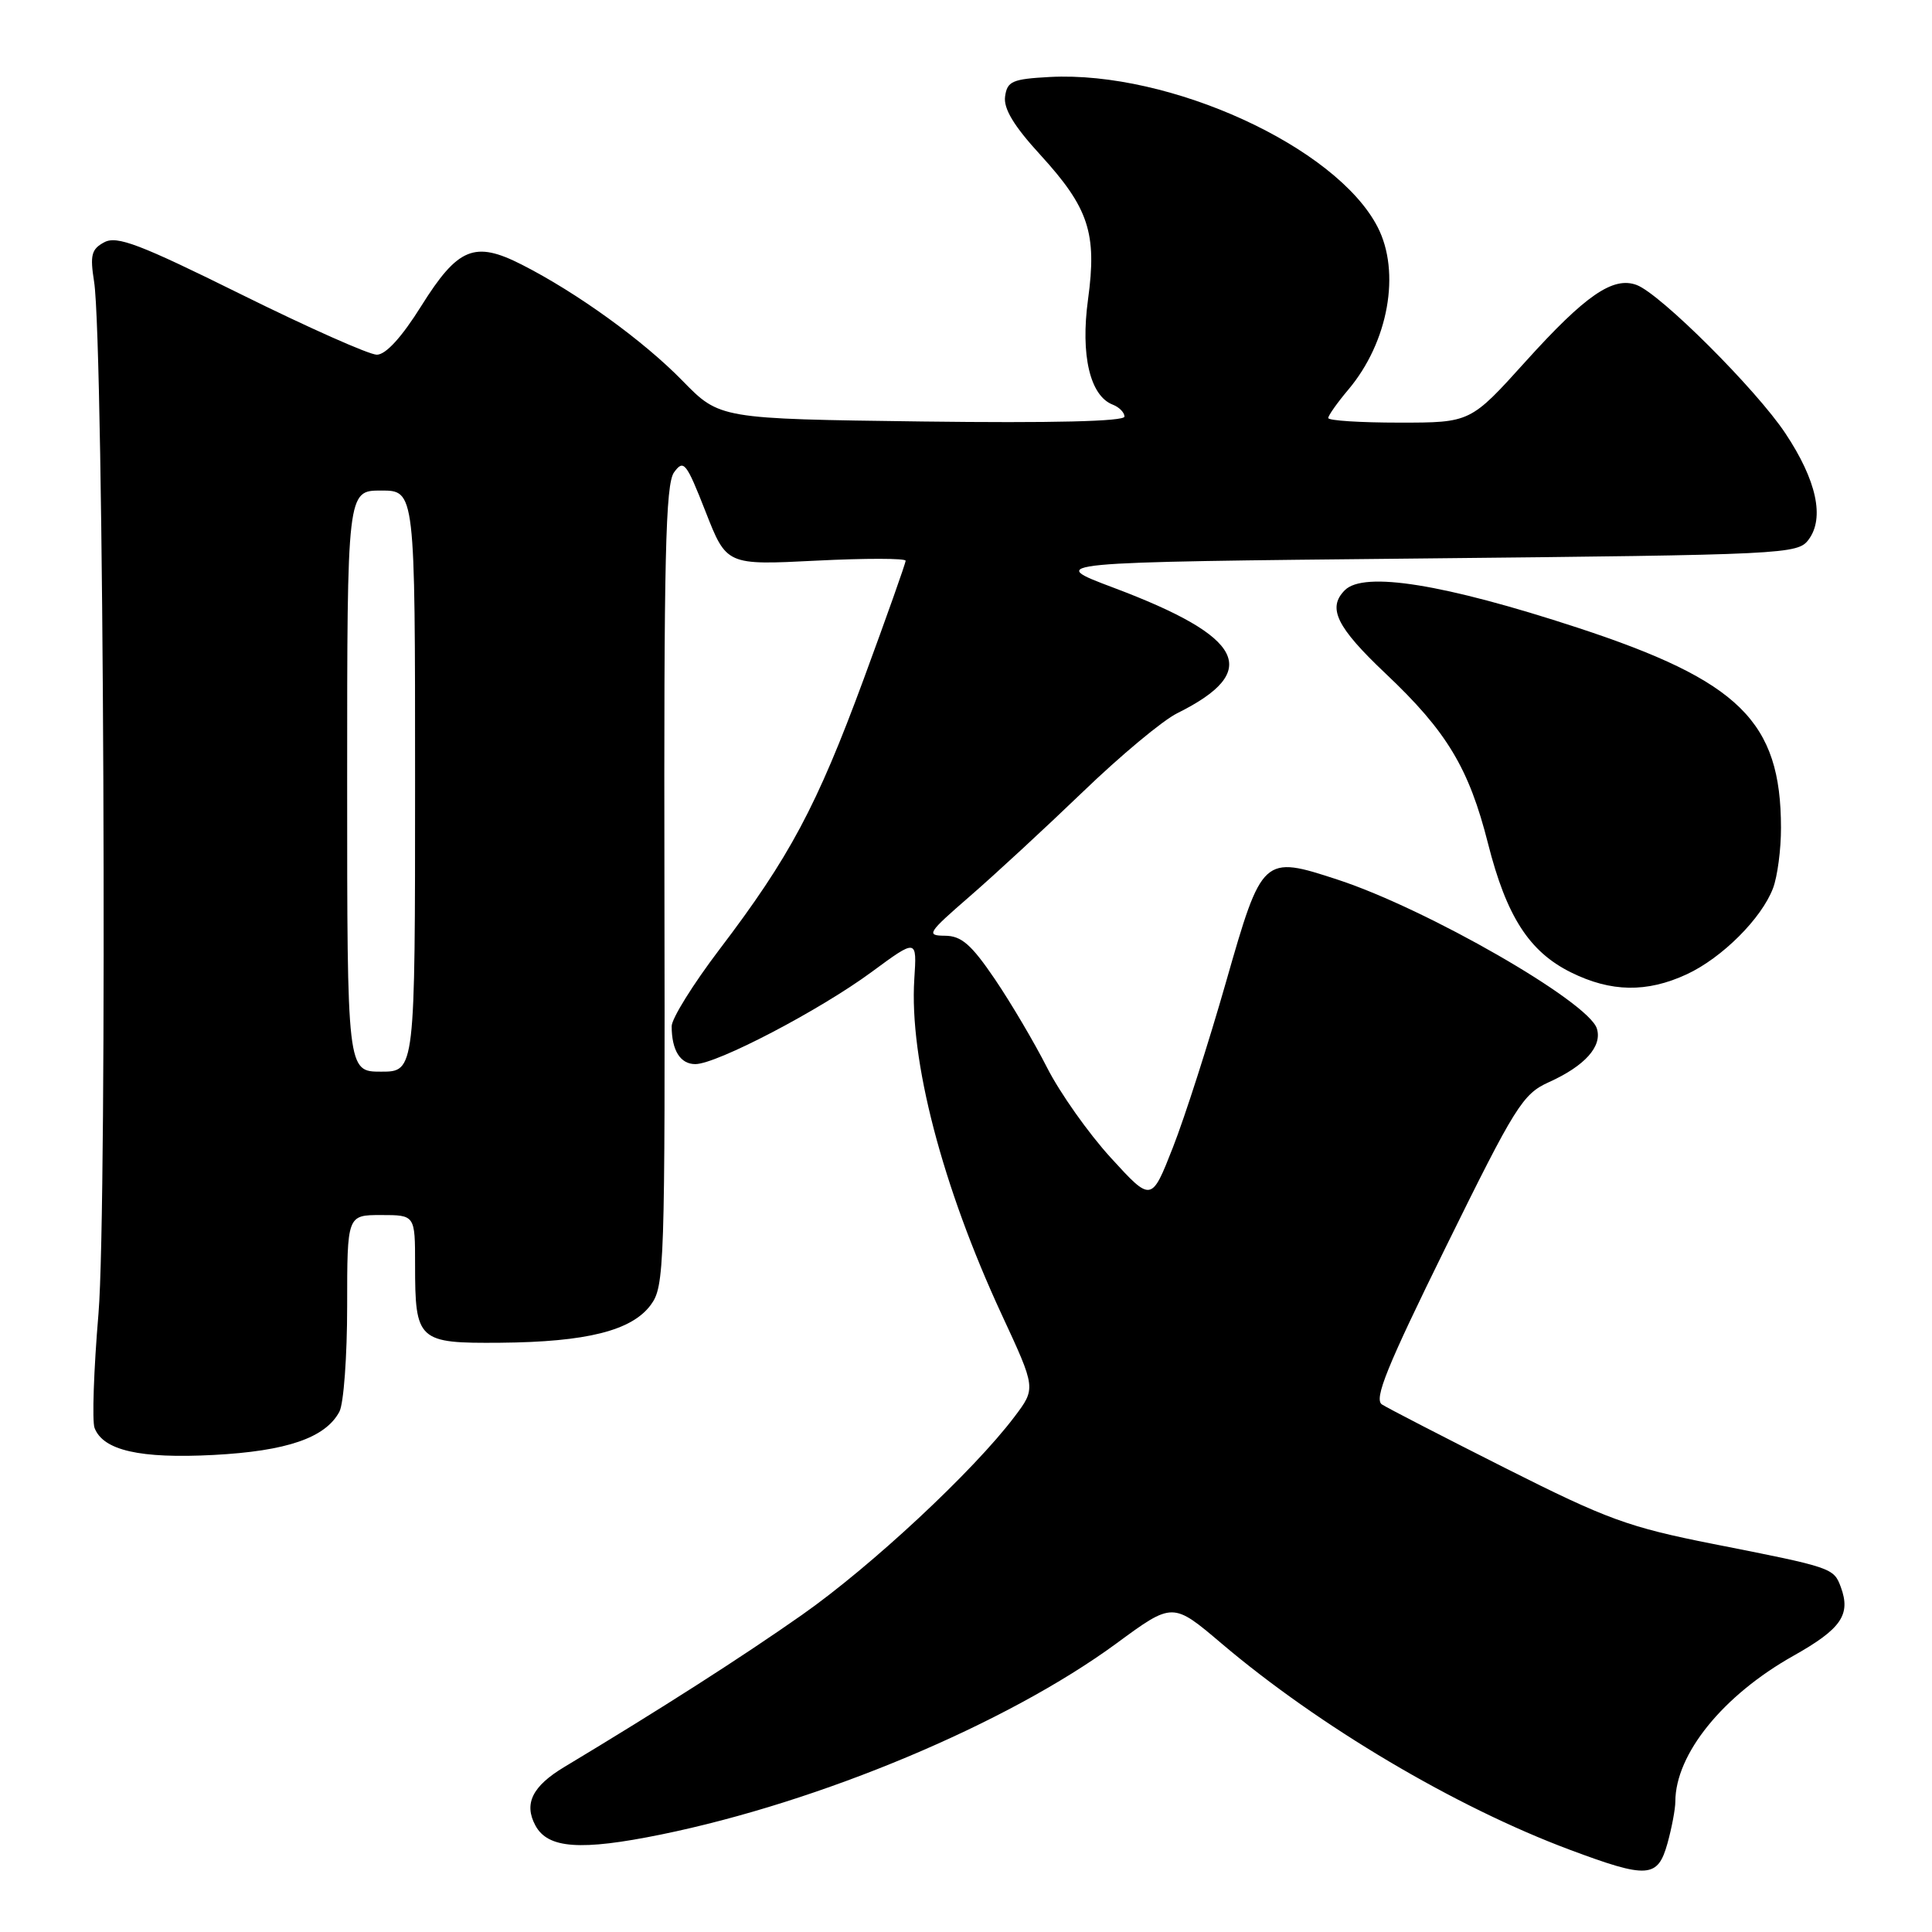 <?xml version="1.0" encoding="UTF-8" standalone="no"?>
<!DOCTYPE svg PUBLIC "-//W3C//DTD SVG 1.1//EN" "http://www.w3.org/Graphics/SVG/1.1/DTD/svg11.dtd" >
<svg xmlns="http://www.w3.org/2000/svg" xmlns:xlink="http://www.w3.org/1999/xlink" version="1.1" viewBox="0 0 256 256">
 <g >
 <path fill="currentColor"
d=" M 220.95 244.25 C 221.52 242.19 221.99 239.70 221.99 238.72 C 222.01 232.41 228.31 224.64 237.64 219.40 C 243.97 215.84 245.27 213.96 243.92 210.30 C 242.97 207.75 242.82 207.70 227.00 204.58 C 215.78 202.36 212.96 201.33 199.50 194.55 C 191.25 190.39 183.88 186.59 183.12 186.10 C 182.02 185.40 183.76 181.11 191.62 165.15 C 200.78 146.55 201.77 144.96 205.22 143.40 C 210.01 141.24 212.34 138.64 211.59 136.28 C 210.46 132.72 189.09 120.44 177.28 116.57 C 167.34 113.31 167.23 113.41 162.45 130.13 C 160.15 138.18 156.99 148.03 155.42 152.03 C 152.57 159.30 152.57 159.30 147.18 153.40 C 144.22 150.16 140.44 144.80 138.76 141.50 C 137.09 138.20 133.97 132.91 131.83 129.75 C 128.70 125.14 127.39 124.00 125.21 123.99 C 122.68 123.97 122.90 123.63 128.50 118.77 C 131.80 115.91 138.55 109.67 143.50 104.91 C 148.45 100.14 154.07 95.45 156.00 94.50 C 167.22 88.93 164.91 84.40 147.54 77.87 C 138.58 74.50 138.58 74.50 188.37 74.00 C 236.70 73.51 238.21 73.44 239.65 71.50 C 241.79 68.63 240.71 63.64 236.58 57.43 C 232.73 51.62 220.00 38.92 216.86 37.76 C 213.74 36.60 210.08 39.11 202.14 47.91 C 194.84 56.00 194.84 56.00 185.42 56.00 C 180.24 56.00 176.00 55.73 176.00 55.39 C 176.00 55.06 177.19 53.37 178.65 51.64 C 183.97 45.34 185.64 36.06 182.53 30.06 C 177.04 19.44 155.01 9.37 139.10 10.20 C 134.14 10.47 133.46 10.76 133.18 12.78 C 132.95 14.38 134.33 16.68 137.85 20.52 C 144.27 27.55 145.37 30.89 144.17 39.67 C 143.16 47.05 144.43 52.46 147.45 53.62 C 148.30 53.95 149.00 54.66 149.00 55.20 C 149.00 55.84 139.43 56.07 122.18 55.85 C 95.36 55.50 95.36 55.50 90.43 50.45 C 85.24 45.13 76.45 38.78 69.13 35.06 C 62.89 31.89 60.68 32.79 55.83 40.53 C 53.23 44.69 51.12 47.00 49.93 47.00 C 48.92 47.00 40.83 43.40 31.96 39.01 C 18.51 32.35 15.50 31.20 13.82 32.10 C 12.11 33.01 11.91 33.80 12.47 37.34 C 13.76 45.41 14.25 159.80 13.05 174.05 C 12.42 181.50 12.19 188.33 12.53 189.21 C 13.67 192.19 18.56 193.30 28.29 192.79 C 38.00 192.28 43.12 190.52 44.97 187.06 C 45.54 186.00 46.00 179.70 46.00 173.07 C 46.00 161.00 46.00 161.00 50.50 161.00 C 55.00 161.00 55.00 161.00 55.00 167.57 C 55.00 177.68 55.36 178.01 66.29 177.92 C 77.73 177.82 83.70 176.32 86.22 172.92 C 88.05 170.46 88.13 168.04 88.04 117.41 C 87.96 73.83 88.18 64.13 89.32 62.58 C 90.59 60.84 90.93 61.27 93.49 67.79 C 96.27 74.89 96.27 74.89 108.14 74.29 C 114.66 73.96 120.00 73.97 120.00 74.30 C 120.00 74.63 117.49 81.71 114.43 90.02 C 108.23 106.83 104.63 113.58 95.32 125.82 C 91.85 130.39 89.00 134.96 89.00 135.98 C 89.00 139.17 90.14 141.00 92.13 141.00 C 94.96 141.00 108.62 133.86 115.50 128.79 C 121.50 124.37 121.50 124.37 121.15 129.73 C 120.47 140.39 124.84 157.17 132.75 174.23 C 137.27 183.96 137.27 183.96 134.42 187.73 C 128.99 194.92 115.45 207.54 106.24 214.00 C 98.14 219.68 87.59 226.43 74.75 234.15 C 70.54 236.68 69.39 239.00 70.94 241.88 C 72.58 244.95 76.92 245.26 87.61 243.08 C 108.74 238.76 133.42 228.41 147.95 217.75 C 155.39 212.28 155.39 212.28 161.85 217.76 C 174.80 228.75 192.87 239.45 208.00 245.10 C 218.33 248.96 219.66 248.87 220.95 244.25 Z  M 223.50 129.10 C 228.18 126.93 233.43 121.69 234.94 117.68 C 235.52 116.14 236.00 112.54 235.99 109.68 C 235.98 95.60 230.50 90.21 209.00 83.16 C 191.35 77.38 180.73 75.67 178.20 78.20 C 175.85 80.55 177.09 83.09 183.60 89.25 C 191.71 96.91 194.64 101.78 197.17 111.77 C 199.62 121.44 202.63 126.11 208.17 128.85 C 213.46 131.47 218.22 131.55 223.50 129.10 Z  M 46.00 103.50 C 46.00 65.00 46.00 65.00 50.50 65.00 C 55.00 65.00 55.00 65.00 55.00 103.50 C 55.00 142.00 55.00 142.00 50.50 142.00 C 46.00 142.00 46.00 142.00 46.00 103.50 Z "/>
</g>
</svg>